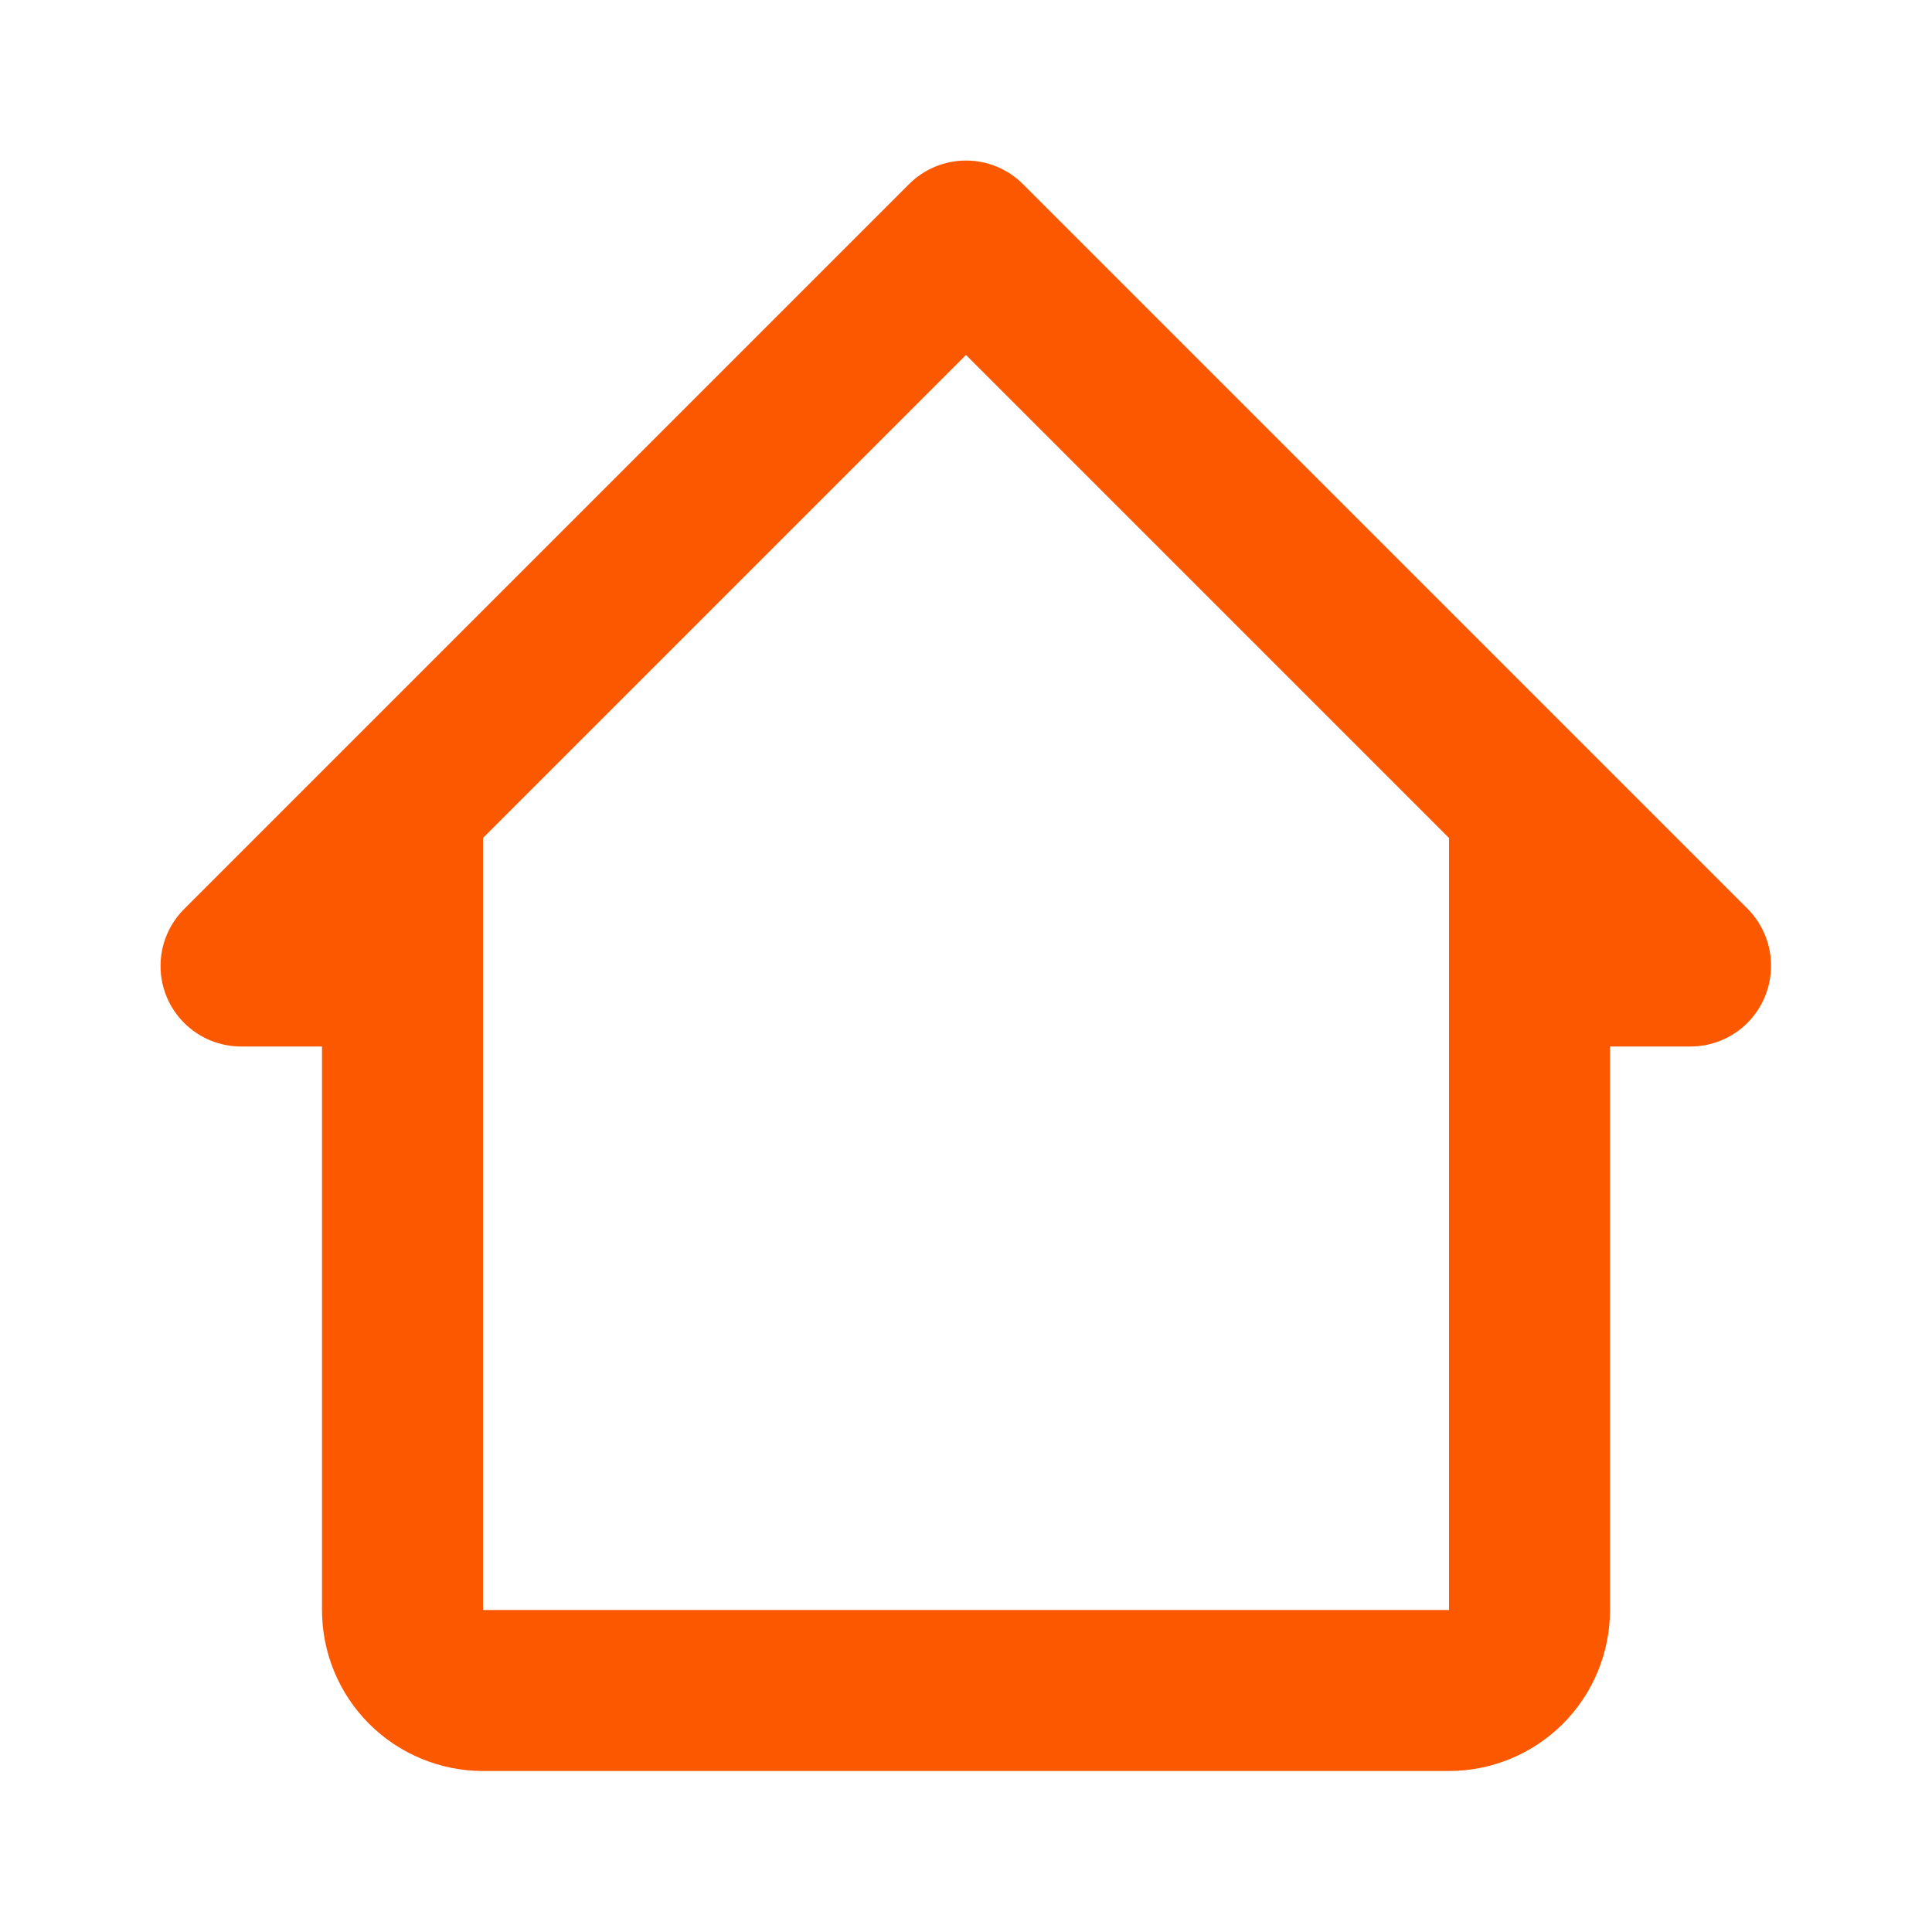 <svg width="30" height="30" viewBox="0 0 30 30" fill="none" xmlns="http://www.w3.org/2000/svg">
<path d="M15.887 2.862C15.771 2.745 15.633 2.652 15.481 2.589C15.328 2.525 15.165 2.493 15 2.493C14.835 2.493 14.672 2.525 14.519 2.589C14.367 2.652 14.229 2.745 14.113 2.862L2.863 14.112C2.745 14.229 2.652 14.367 2.589 14.519C2.525 14.671 2.493 14.835 2.493 15C2.493 15.165 2.525 15.328 2.589 15.481C2.652 15.633 2.745 15.771 2.863 15.887C2.979 16.003 3.118 16.095 3.27 16.157C3.422 16.219 3.586 16.251 3.75 16.25H5V25C5 25.663 5.263 26.299 5.732 26.768C6.201 27.236 6.837 27.5 7.5 27.5H22.5C23.163 27.5 23.799 27.236 24.268 26.768C24.737 26.299 25 25.663 25 25V16.25H26.25C26.582 16.25 26.899 16.118 27.134 15.884C27.368 15.649 27.5 15.331 27.5 15C27.501 14.835 27.47 14.672 27.407 14.52C27.345 14.368 27.253 14.229 27.137 14.112L15.887 2.862ZM7.5 25V13.012L15 5.512L22.5 13.012V25H7.5Z" fill="#FC5800"/>
</svg>

